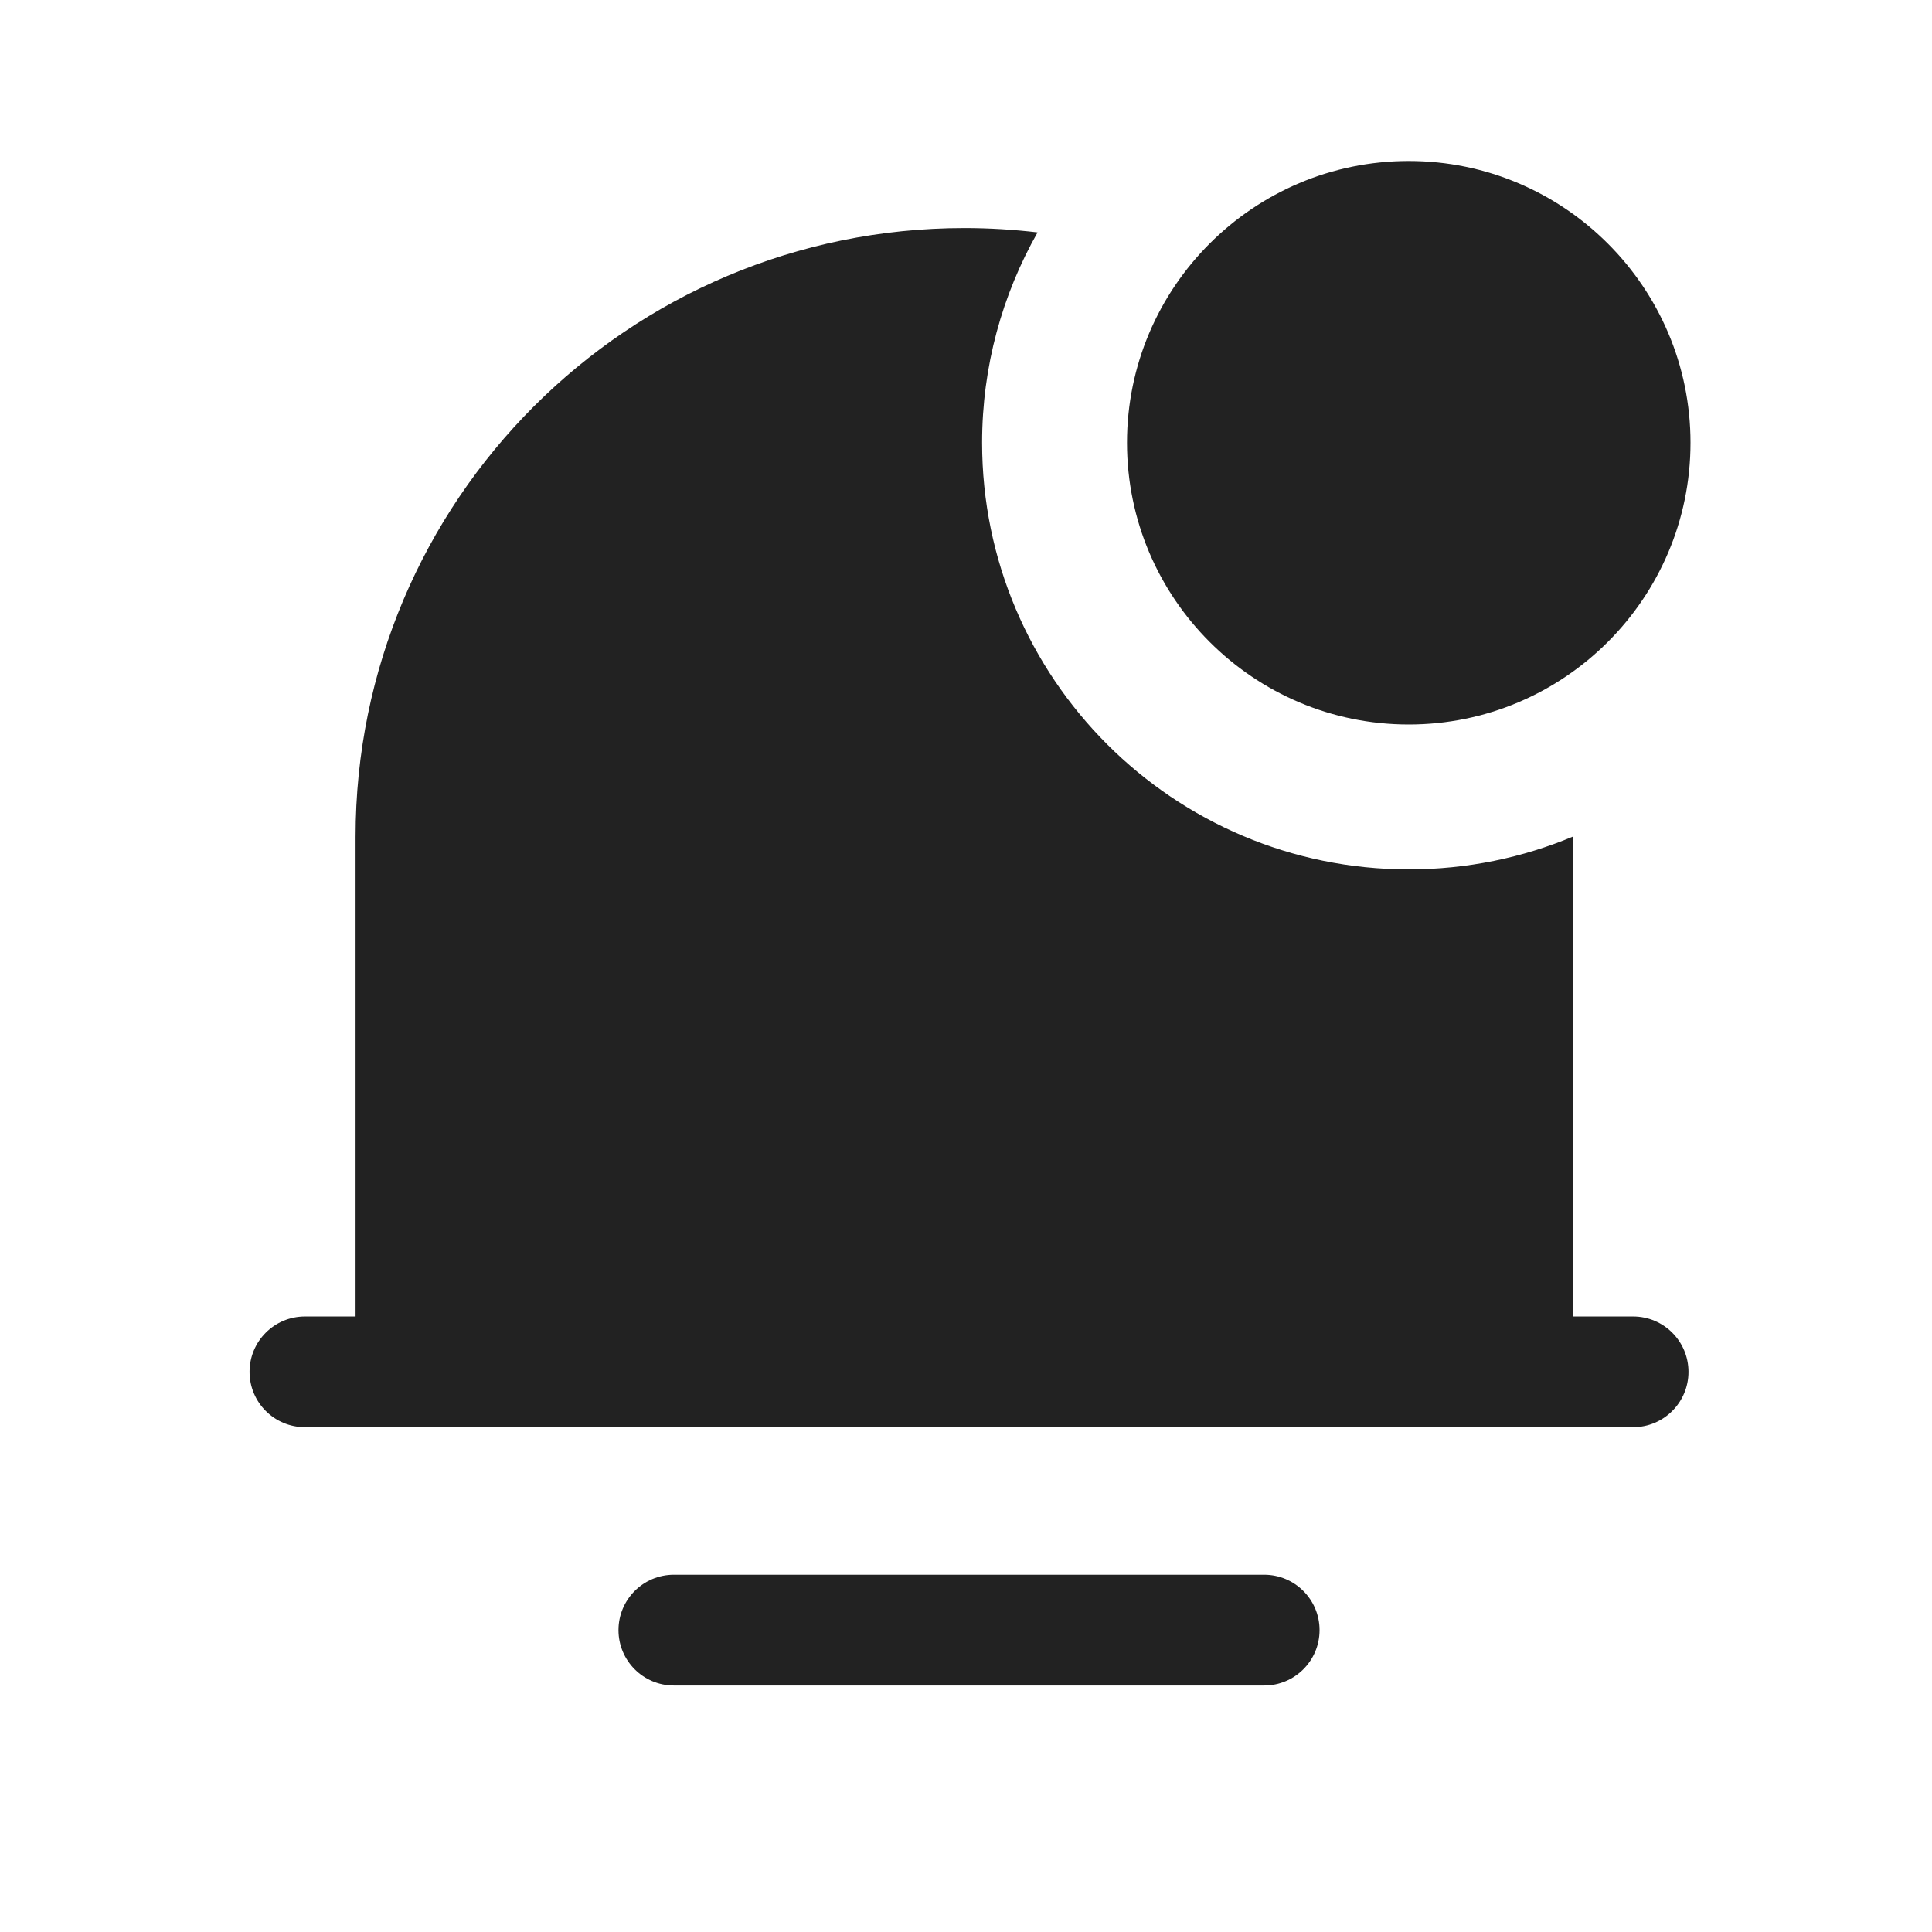 <svg width="24" height="24" viewBox="0 0 24 24" fill="none" xmlns="http://www.w3.org/2000/svg">
<path d="M17.5 9C19.43 9 21 7.43 21 5.5C21 3.57 19.43 2 17.5 2C15.57 2 14 3.57 14 5.5C14 7.43 15.57 9 17.5 9Z" fill="#222222"/>
<path d="M11.98 2.833C12.288 2.833 12.591 2.852 12.889 2.887C12.451 3.659 12.2 4.551 12.2 5.5C12.2 8.424 14.576 10.8 17.5 10.8C18.224 10.8 18.914 10.655 19.543 10.391L19.543 16.354H20.288C20.667 16.354 20.975 16.662 20.975 17.042C20.975 17.421 20.667 17.729 20.288 17.729H3.788C3.408 17.729 3.1 17.421 3.1 17.042C3.1 16.662 3.408 16.354 3.788 16.354H4.417V10.396C4.417 6.219 7.803 2.833 11.98 2.833Z" fill="#222222"/>
<path d="M8.371 19.562C7.991 19.562 7.683 19.87 7.683 20.25C7.683 20.63 7.991 20.938 8.371 20.938H15.704C16.084 20.938 16.392 20.63 16.392 20.25C16.392 19.87 16.084 19.562 15.704 19.562H8.371Z" fill="#222222"/>
</svg>

